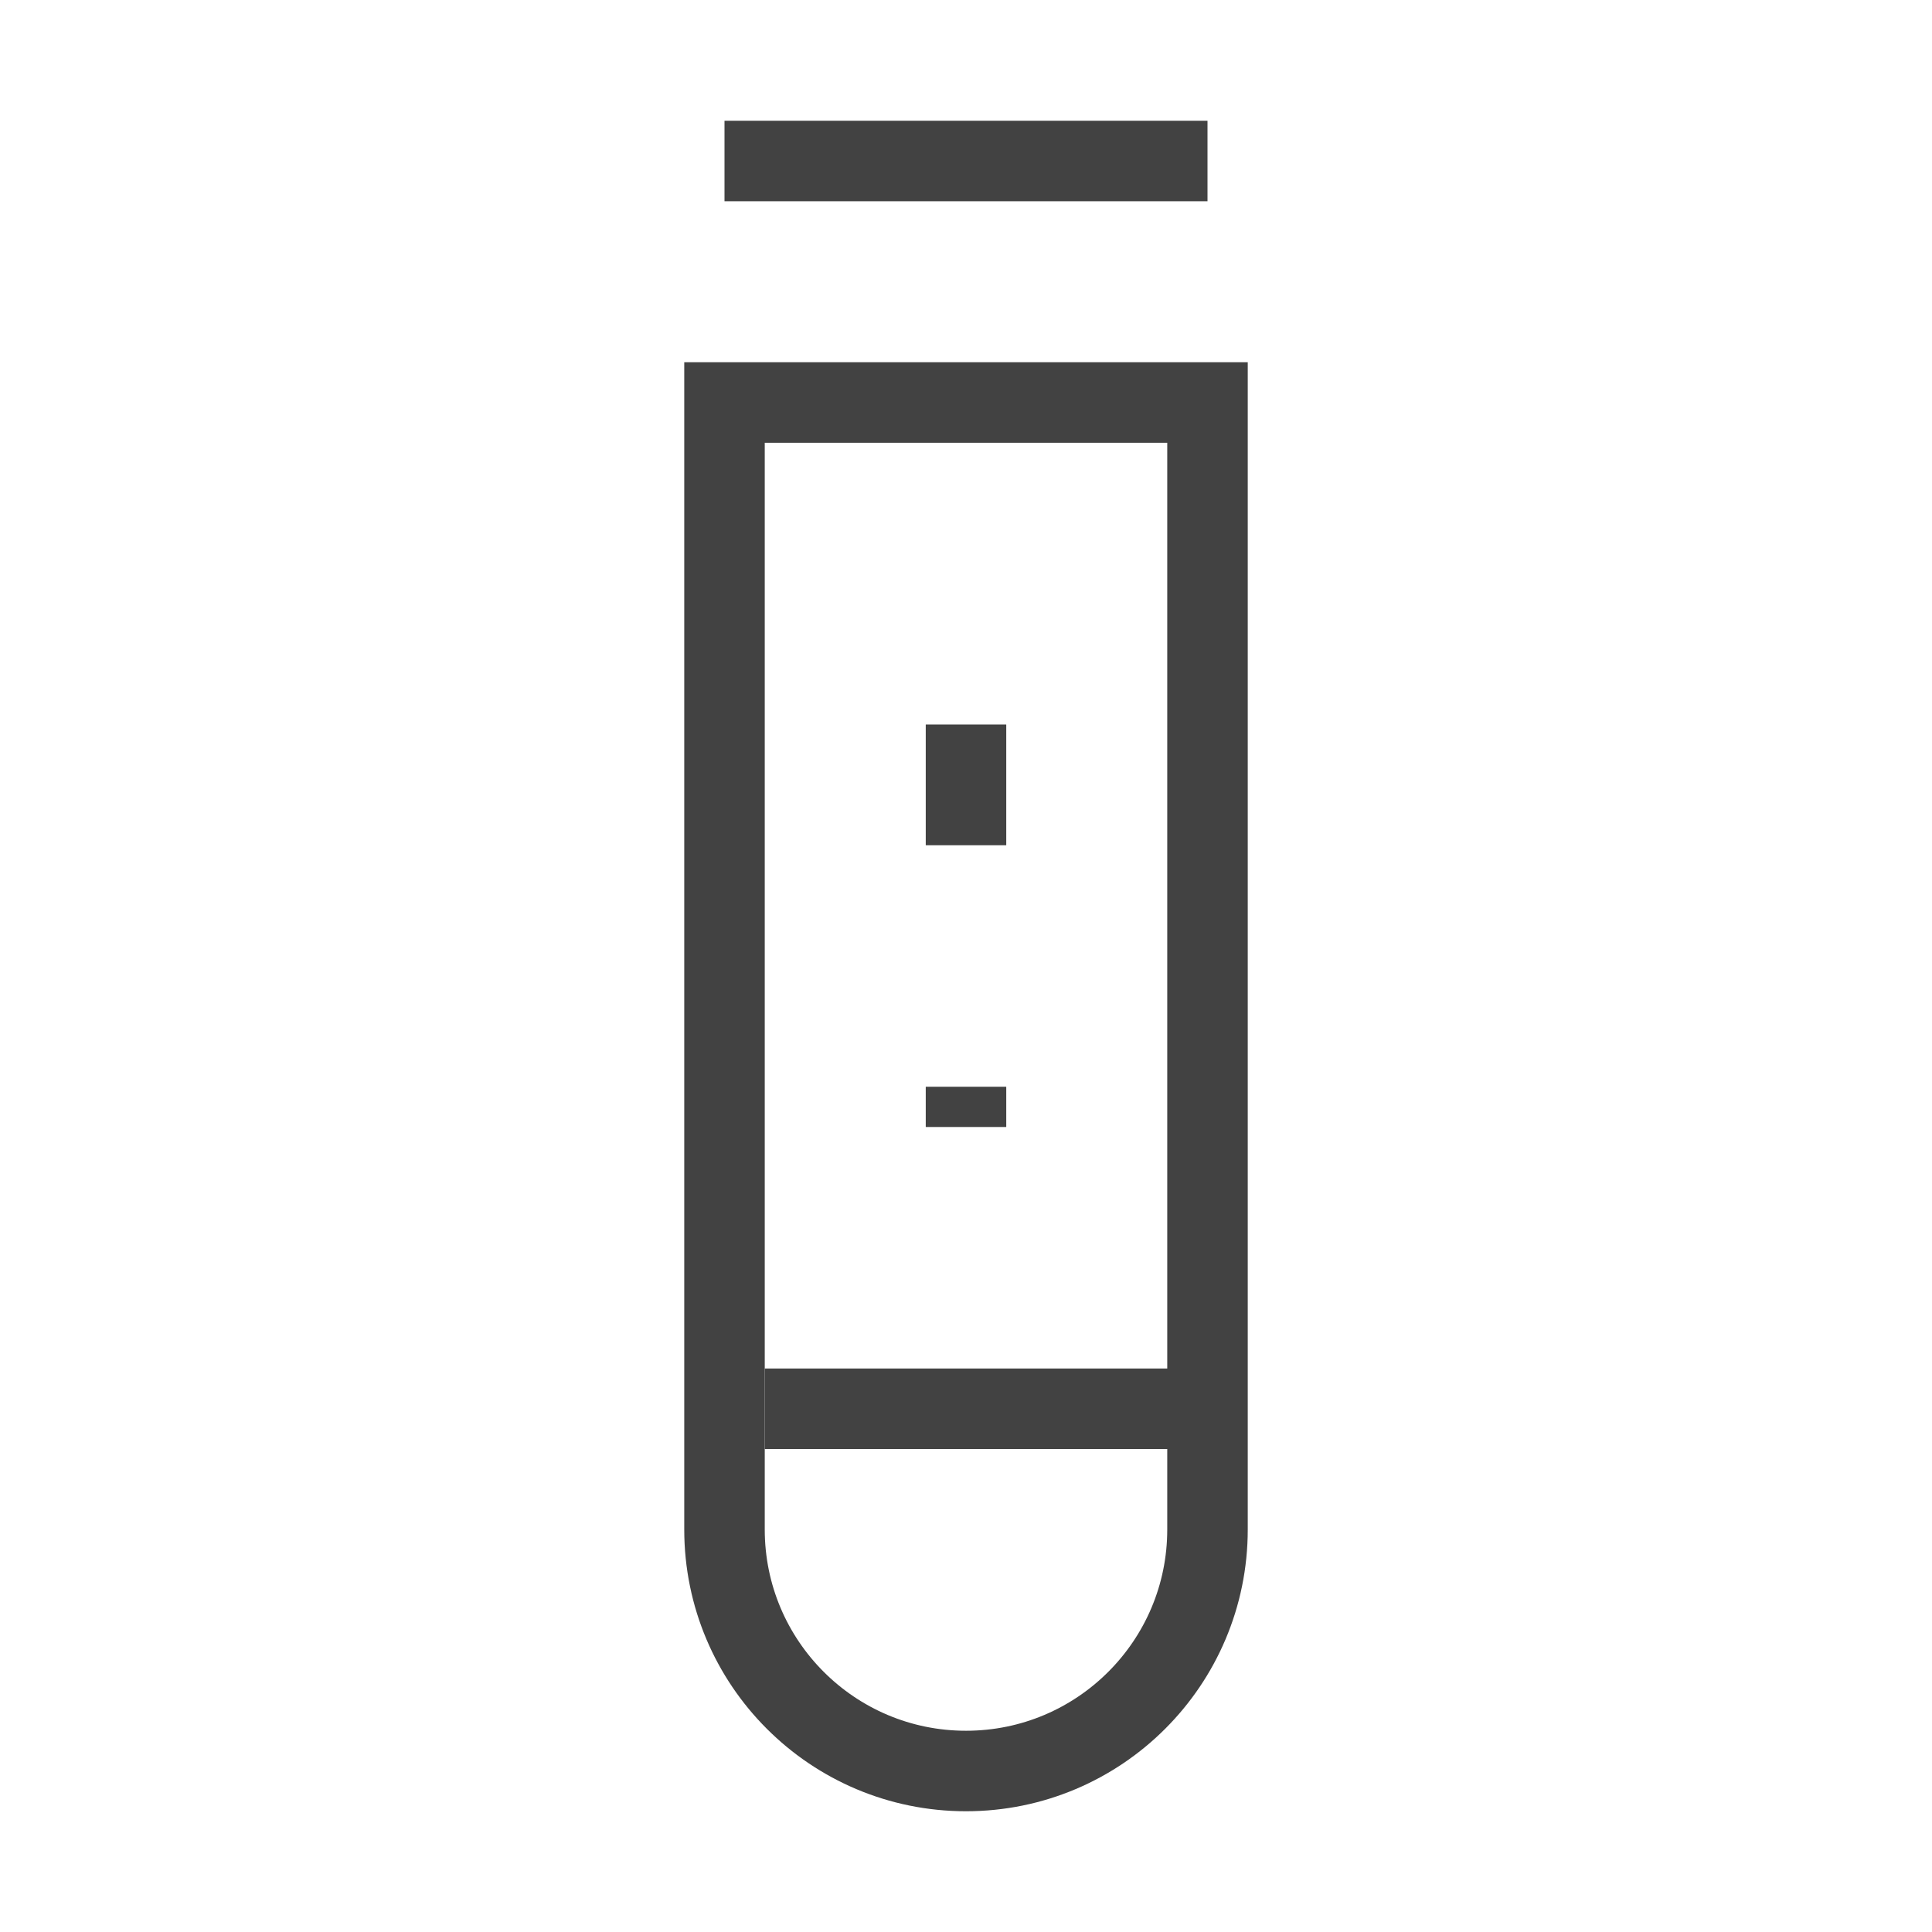 <?xml version="1.0" encoding="UTF-8"?><svg width="48" height="48" viewBox="0 0 48 48" fill="none" xmlns="http://www.w3.org/2000/svg"><path d="M18 4H30" stroke="#424242" stroke-width="2" stroke-linecap="butt" stroke-linejoin="miter"/><path fill-rule="evenodd" clip-rule="evenodd" d="M24 44C27.314 44 30 41.314 30 38V10H18V38C18 41.314 20.686 44 24 44Z" fill="none" stroke="#424242" stroke-width="2" stroke-linecap="butt" stroke-linejoin="miter"/><path d="M24 27V28" stroke="#424242" stroke-width="2" stroke-linecap="butt" stroke-linejoin="miter"/><path d="M24 18V21" stroke="#424242" stroke-width="2" stroke-linecap="butt" stroke-linejoin="miter"/><path d="M19 35H30" stroke="#424242" stroke-width="2" stroke-linecap="butt" stroke-linejoin="miter"/></svg>